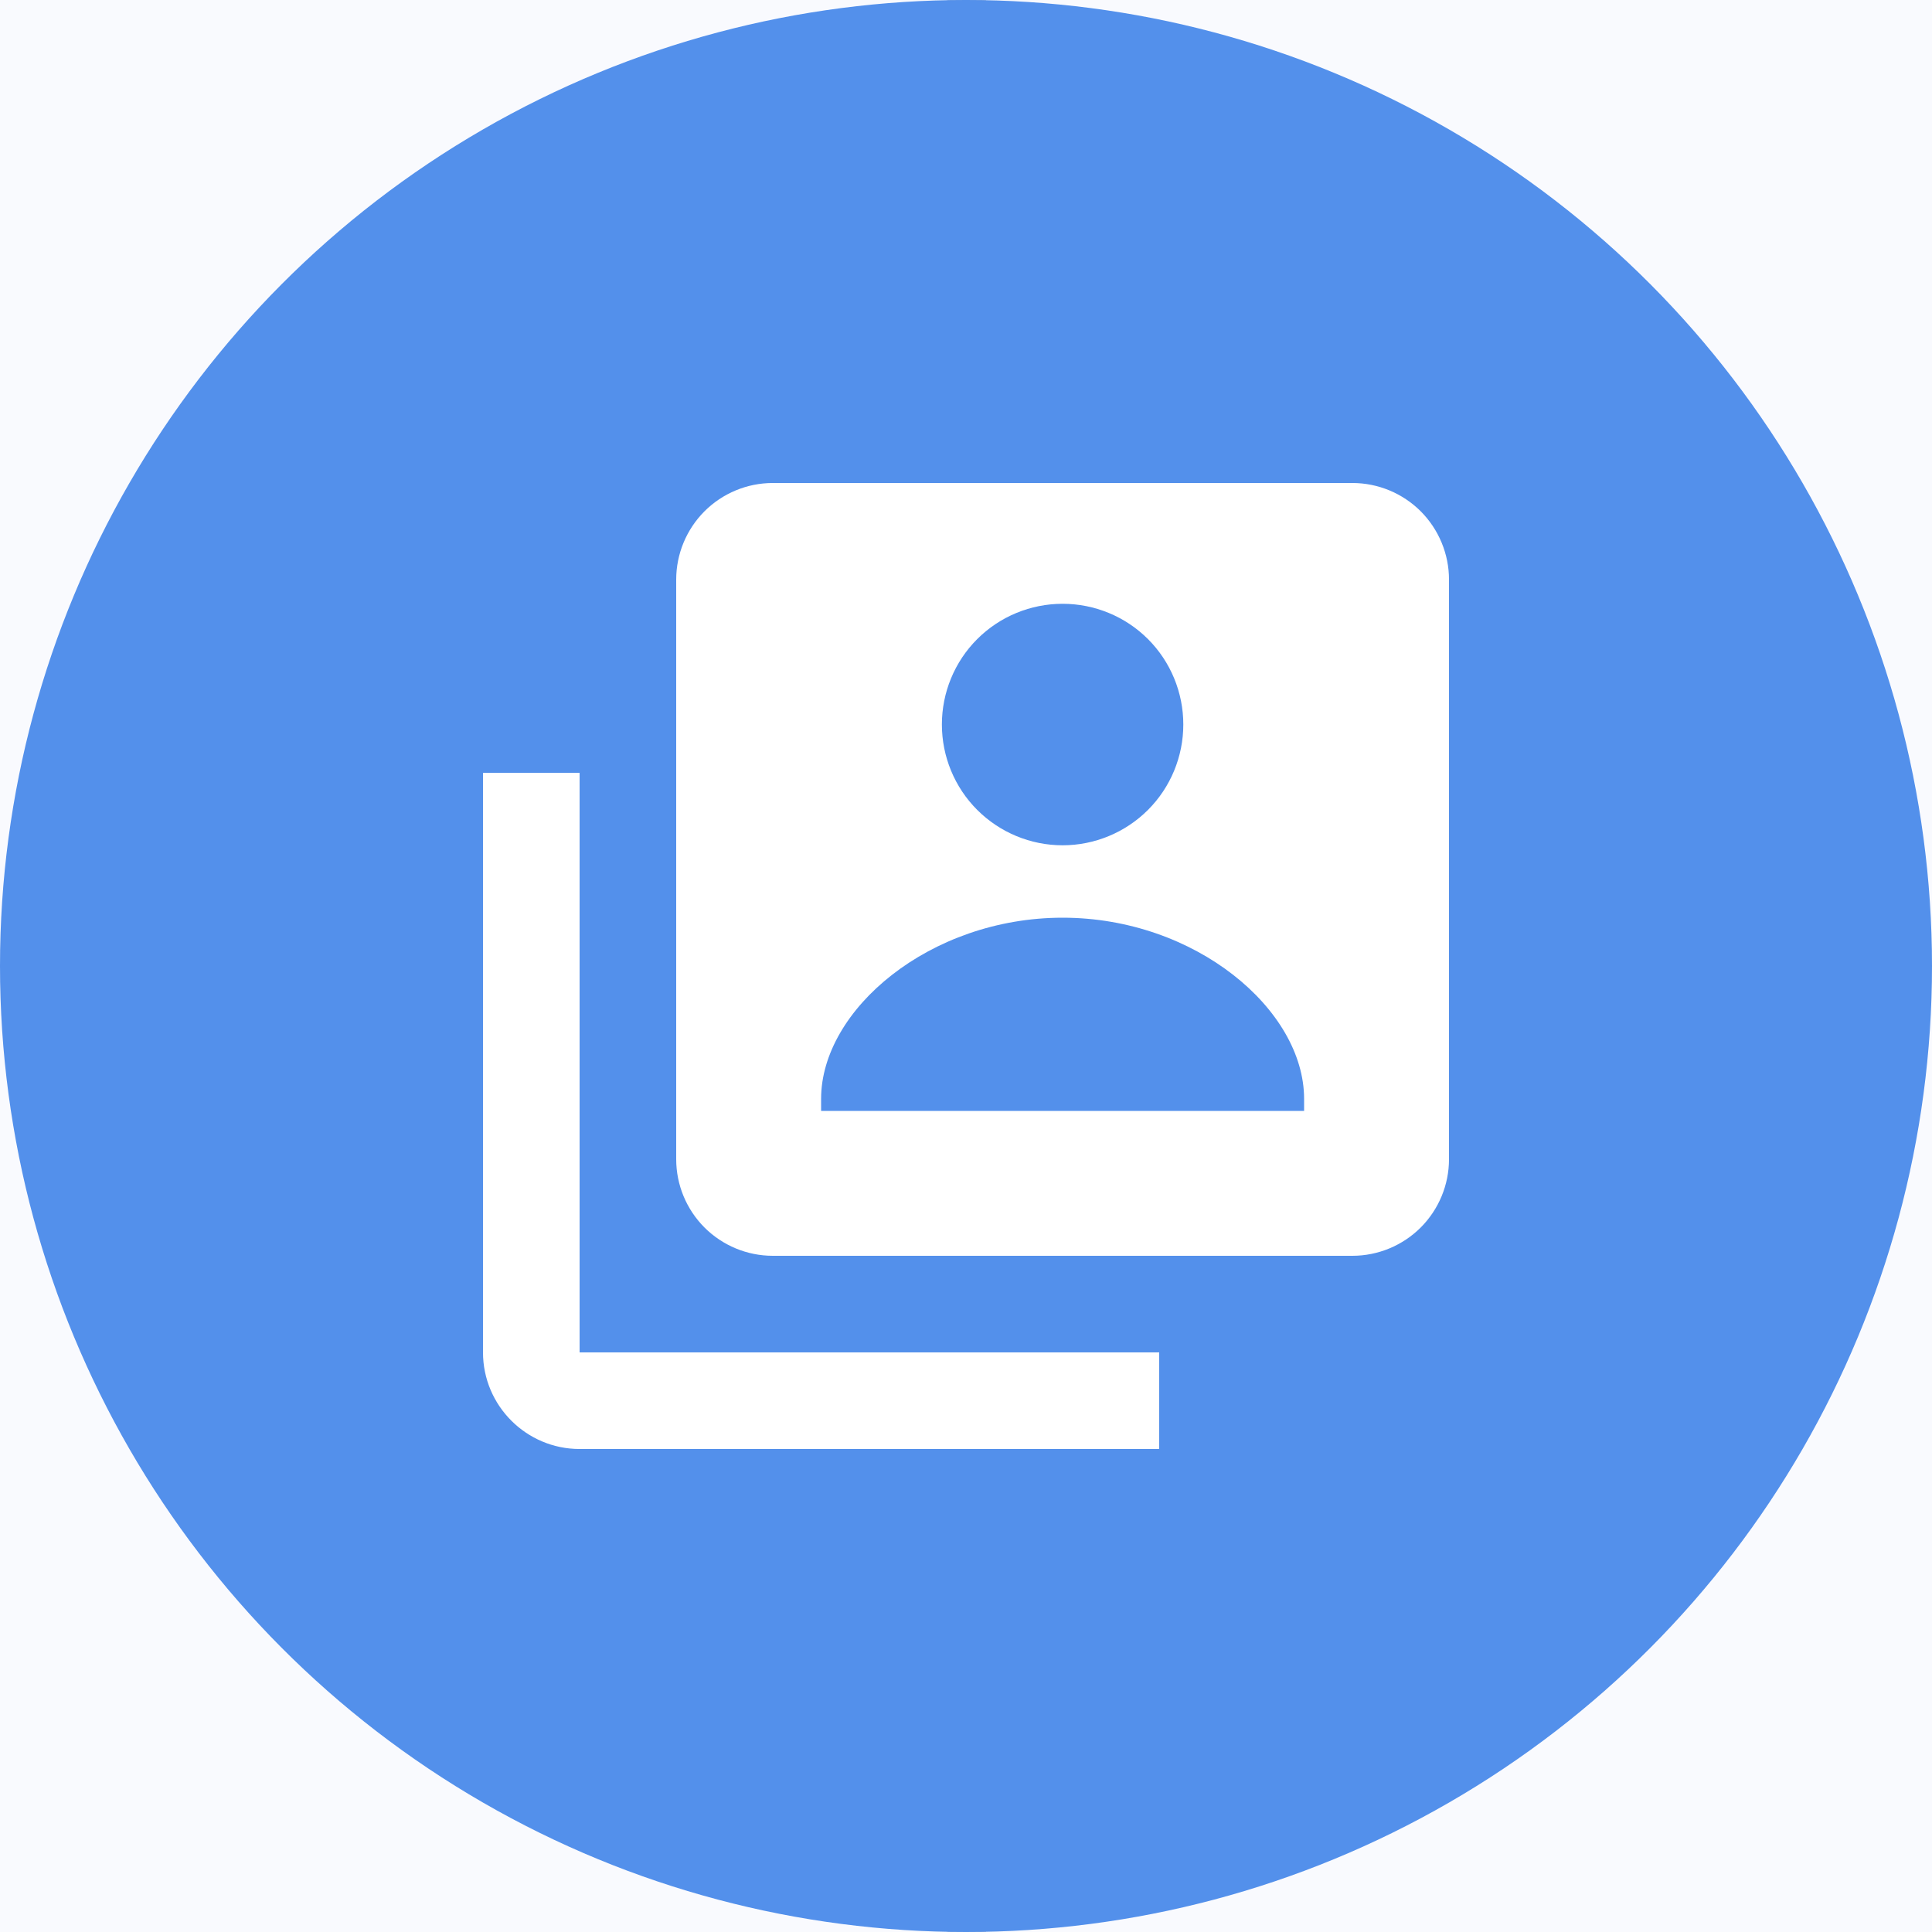 <svg width="25" height="25" viewBox="0 0 25 25" fill="none" xmlns="http://www.w3.org/2000/svg">
<rect width="25" height="25" fill="#E5E5E5"/>
<rect x="-226" y="-257" width="1440" height="1024" rx="40" fill="#F9FAFE"/>
<line x1="12.508" y1="-42" x2="12.508" y2="721" stroke="black" stroke-opacity="0.2" stroke-width="0.5"/>
<circle cx="12.5" cy="12.5" r="12.5" fill="#5390EB"/>
<path d="M17.5 6.25H10C9.668 6.25 9.351 6.382 9.116 6.616C8.882 6.851 8.75 7.169 8.75 7.5V15C8.75 15.332 8.882 15.649 9.116 15.884C9.351 16.118 9.668 16.25 10 16.25H17.5C17.831 16.25 18.149 16.118 18.384 15.884C18.618 15.649 18.75 15.332 18.75 15V7.5C18.75 7.169 18.618 6.851 18.384 6.616C18.149 6.382 17.831 6.25 17.5 6.25ZM13.75 7.813C14.164 7.813 14.562 7.977 14.855 8.27C15.148 8.563 15.312 8.961 15.312 9.375C15.312 9.789 15.148 10.187 14.855 10.48C14.562 10.773 14.164 10.938 13.75 10.938C13.336 10.938 12.938 10.773 12.645 10.48C12.352 10.187 12.188 9.789 12.188 9.375C12.188 8.961 12.352 8.563 12.645 8.27C12.938 7.977 13.336 7.813 13.75 7.813V7.813ZM16.875 14.375H10.625V14.219C10.625 13.063 12.034 11.875 13.75 11.875C15.466 11.875 16.875 13.063 16.875 14.219V14.375Z" fill="white"/>
<path d="M7.5 10H6.25V17.5C6.25 18.189 6.811 18.75 7.5 18.75H15V17.5H7.5V10Z" fill="white"/>
</svg>
